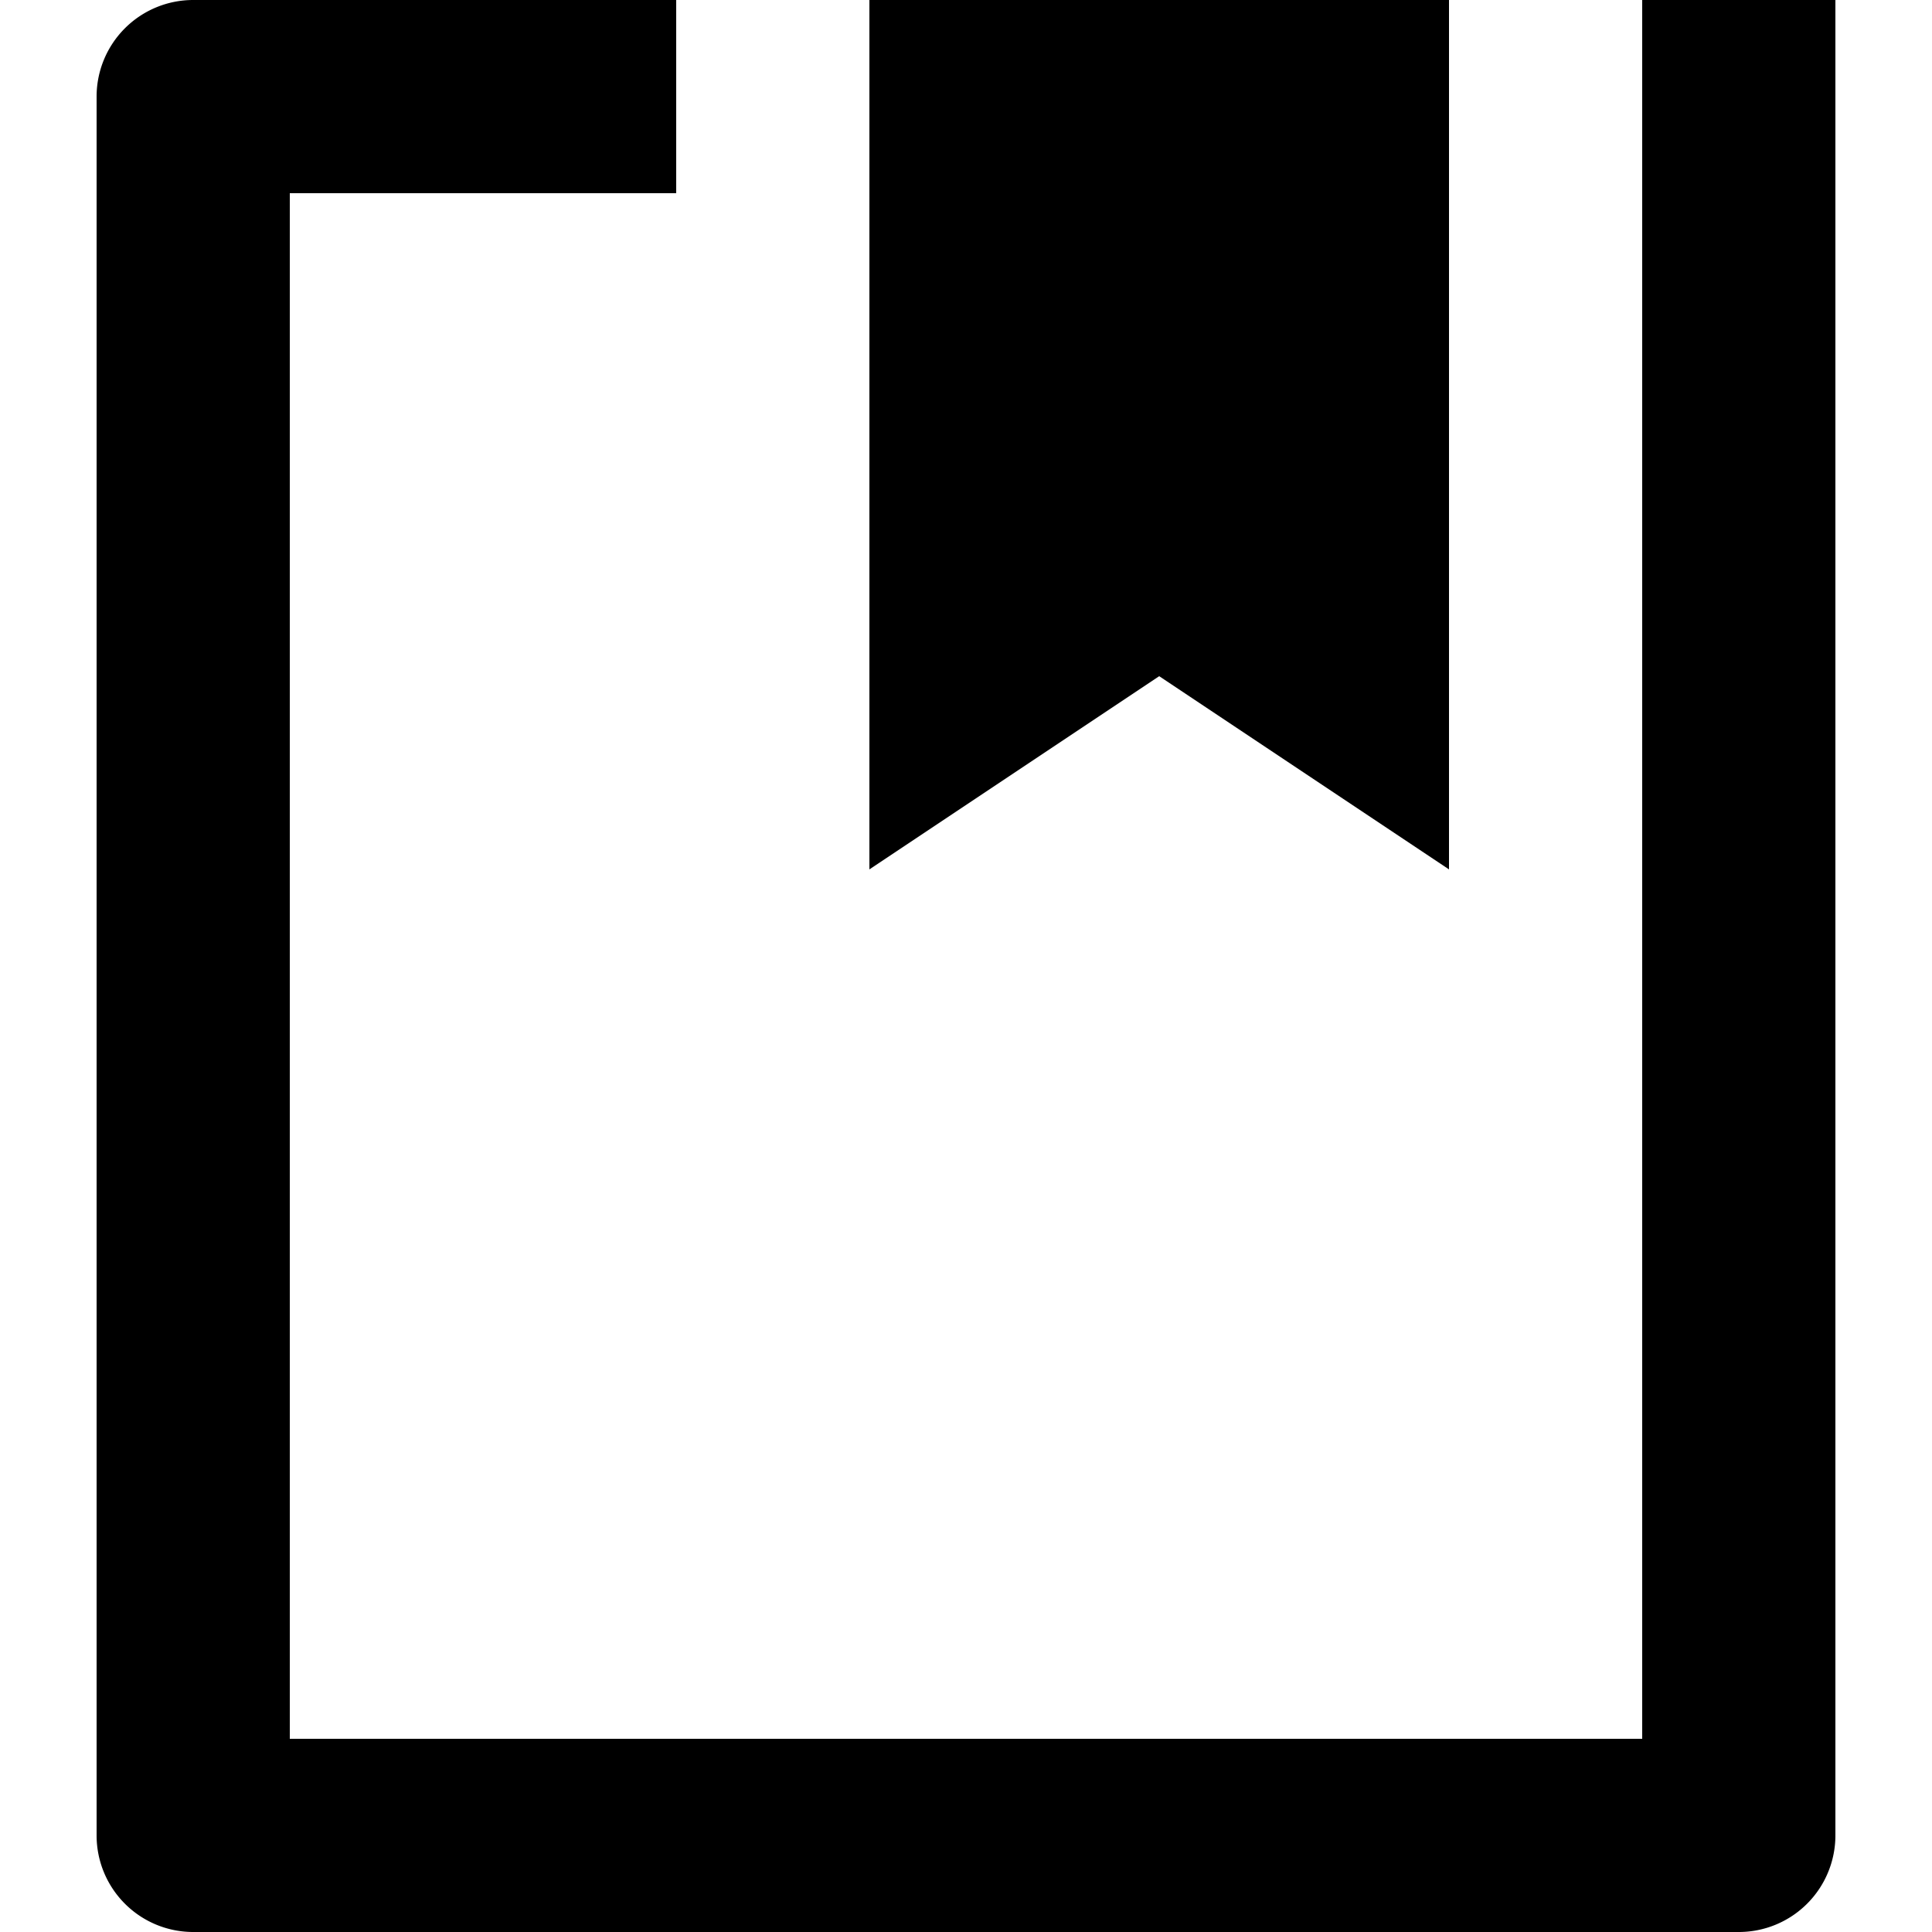 <?xml version="1.0" standalone="no"?><!DOCTYPE svg PUBLIC "-//W3C//DTD SVG 1.1//EN" "http://www.w3.org/Graphics/SVG/1.1/DTD/svg11.dtd"><svg t="1577961264805" class="icon" viewBox="0 0 1024 1024" version="1.1" xmlns="http://www.w3.org/2000/svg" p-id="4014" xmlns:xlink="http://www.w3.org/1999/xlink" width="200" height="200"><defs><style type="text/css"></style></defs><path d="M921.6 1024H102.4a51.2 51.2 0 0 1-51.2-51.2V51.2A51.2 51.2 0 0 1 102.4 0h256v102.4H153.6v819.2h716.8V0h102.4v972.8a51.2 51.2 0 0 1-51.2 51.2zM768 460.8L614.4 358.4 460.8 460.8V0H768v460.8z" p-id="4015"></path></svg>